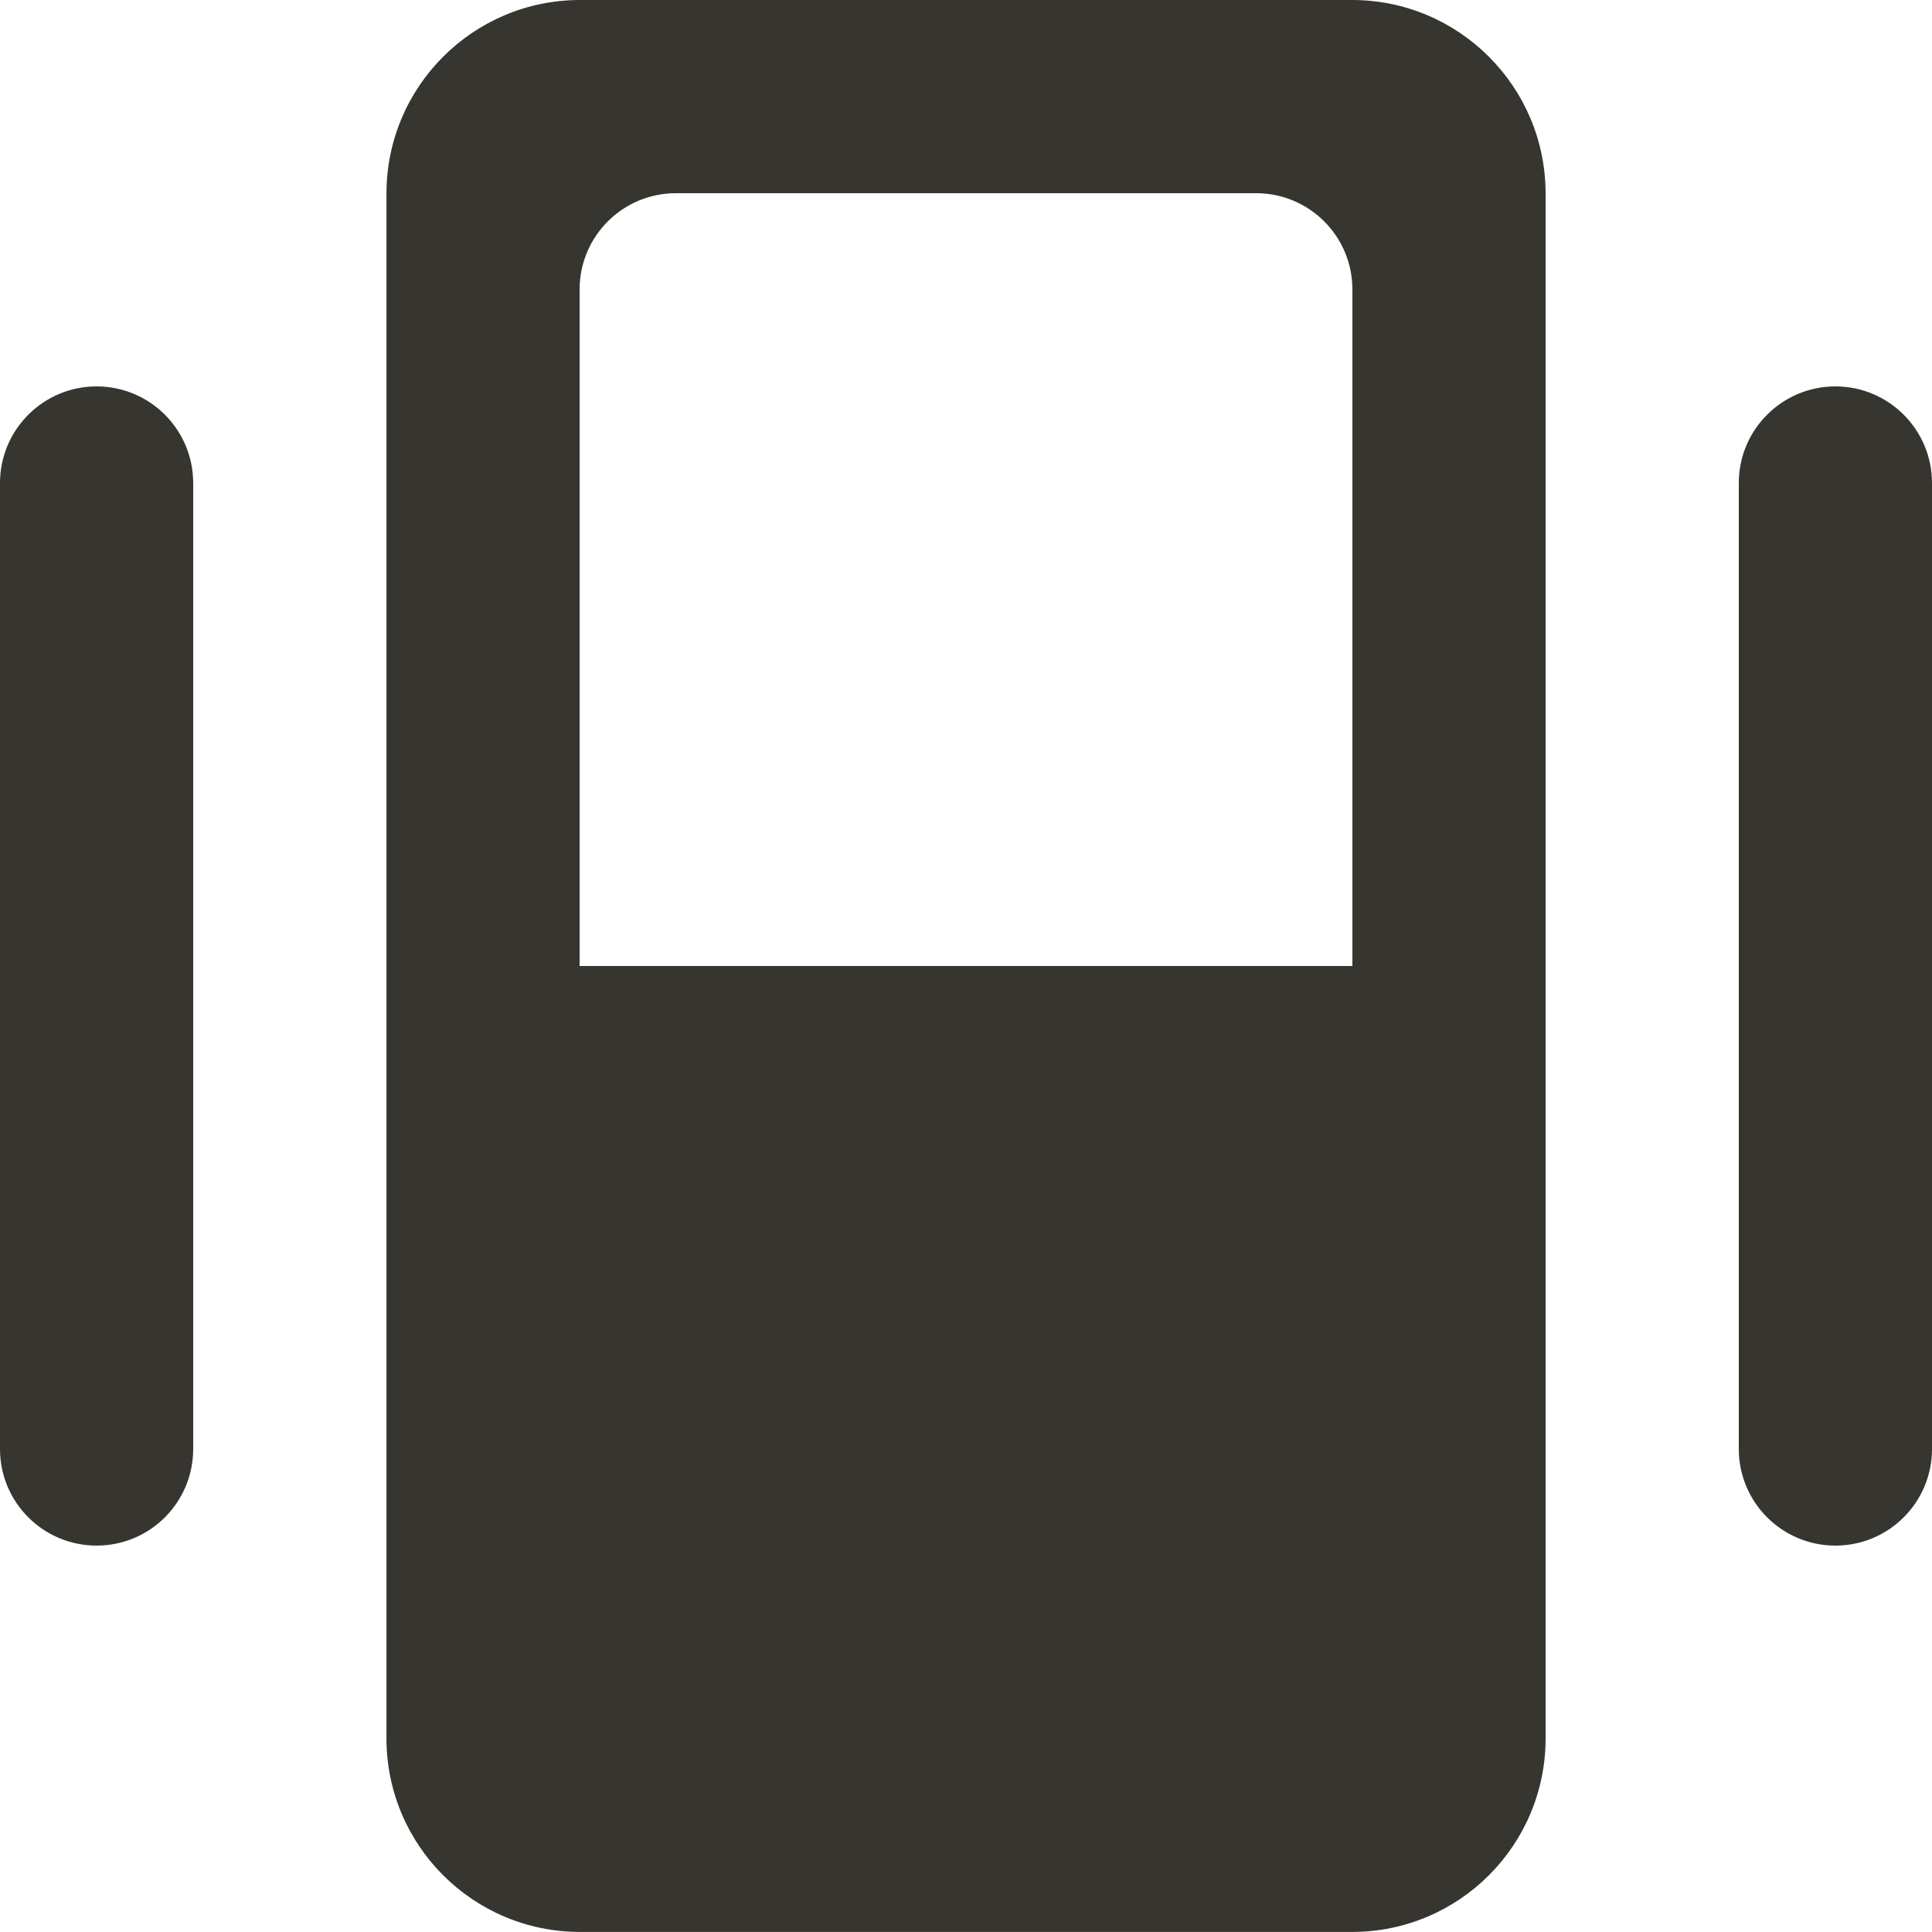 <!-- Generated by IcoMoon.io -->
<svg version="1.1" xmlns="http://www.w3.org/2000/svg" width="32" height="32" viewBox="0 0 32 32">
<title>as-center_object_round-1</title>
<path fill="#37352f" d="M9.6 4.795v11.205h12.8v-11.205c0-0.882-0.714-1.595-1.595-1.595h-9.61c-0.882 0-1.595 0.714-1.595 1.595zM25.6 3.206v25.587c0 1.771-1.435 3.206-3.206 3.206h-12.787c-1.771 0-3.206-1.435-3.206-3.206v-25.587c0-1.77 1.435-3.206 3.206-3.206h12.787c1.771 0 3.206 1.437 3.206 3.206zM30.4 6.4c-0.883 0-1.6 0.717-1.6 1.6v16c0 0.885 0.717 1.6 1.6 1.6s1.6-0.715 1.6-1.6v-16c0-0.883-0.717-1.6-1.6-1.6zM3.2 8v16c0 0.885-0.717 1.6-1.6 1.6s-1.6-0.715-1.6-1.6v-16c0-0.883 0.717-1.6 1.6-1.6s1.6 0.717 1.6 1.6z"></path>
</svg>
